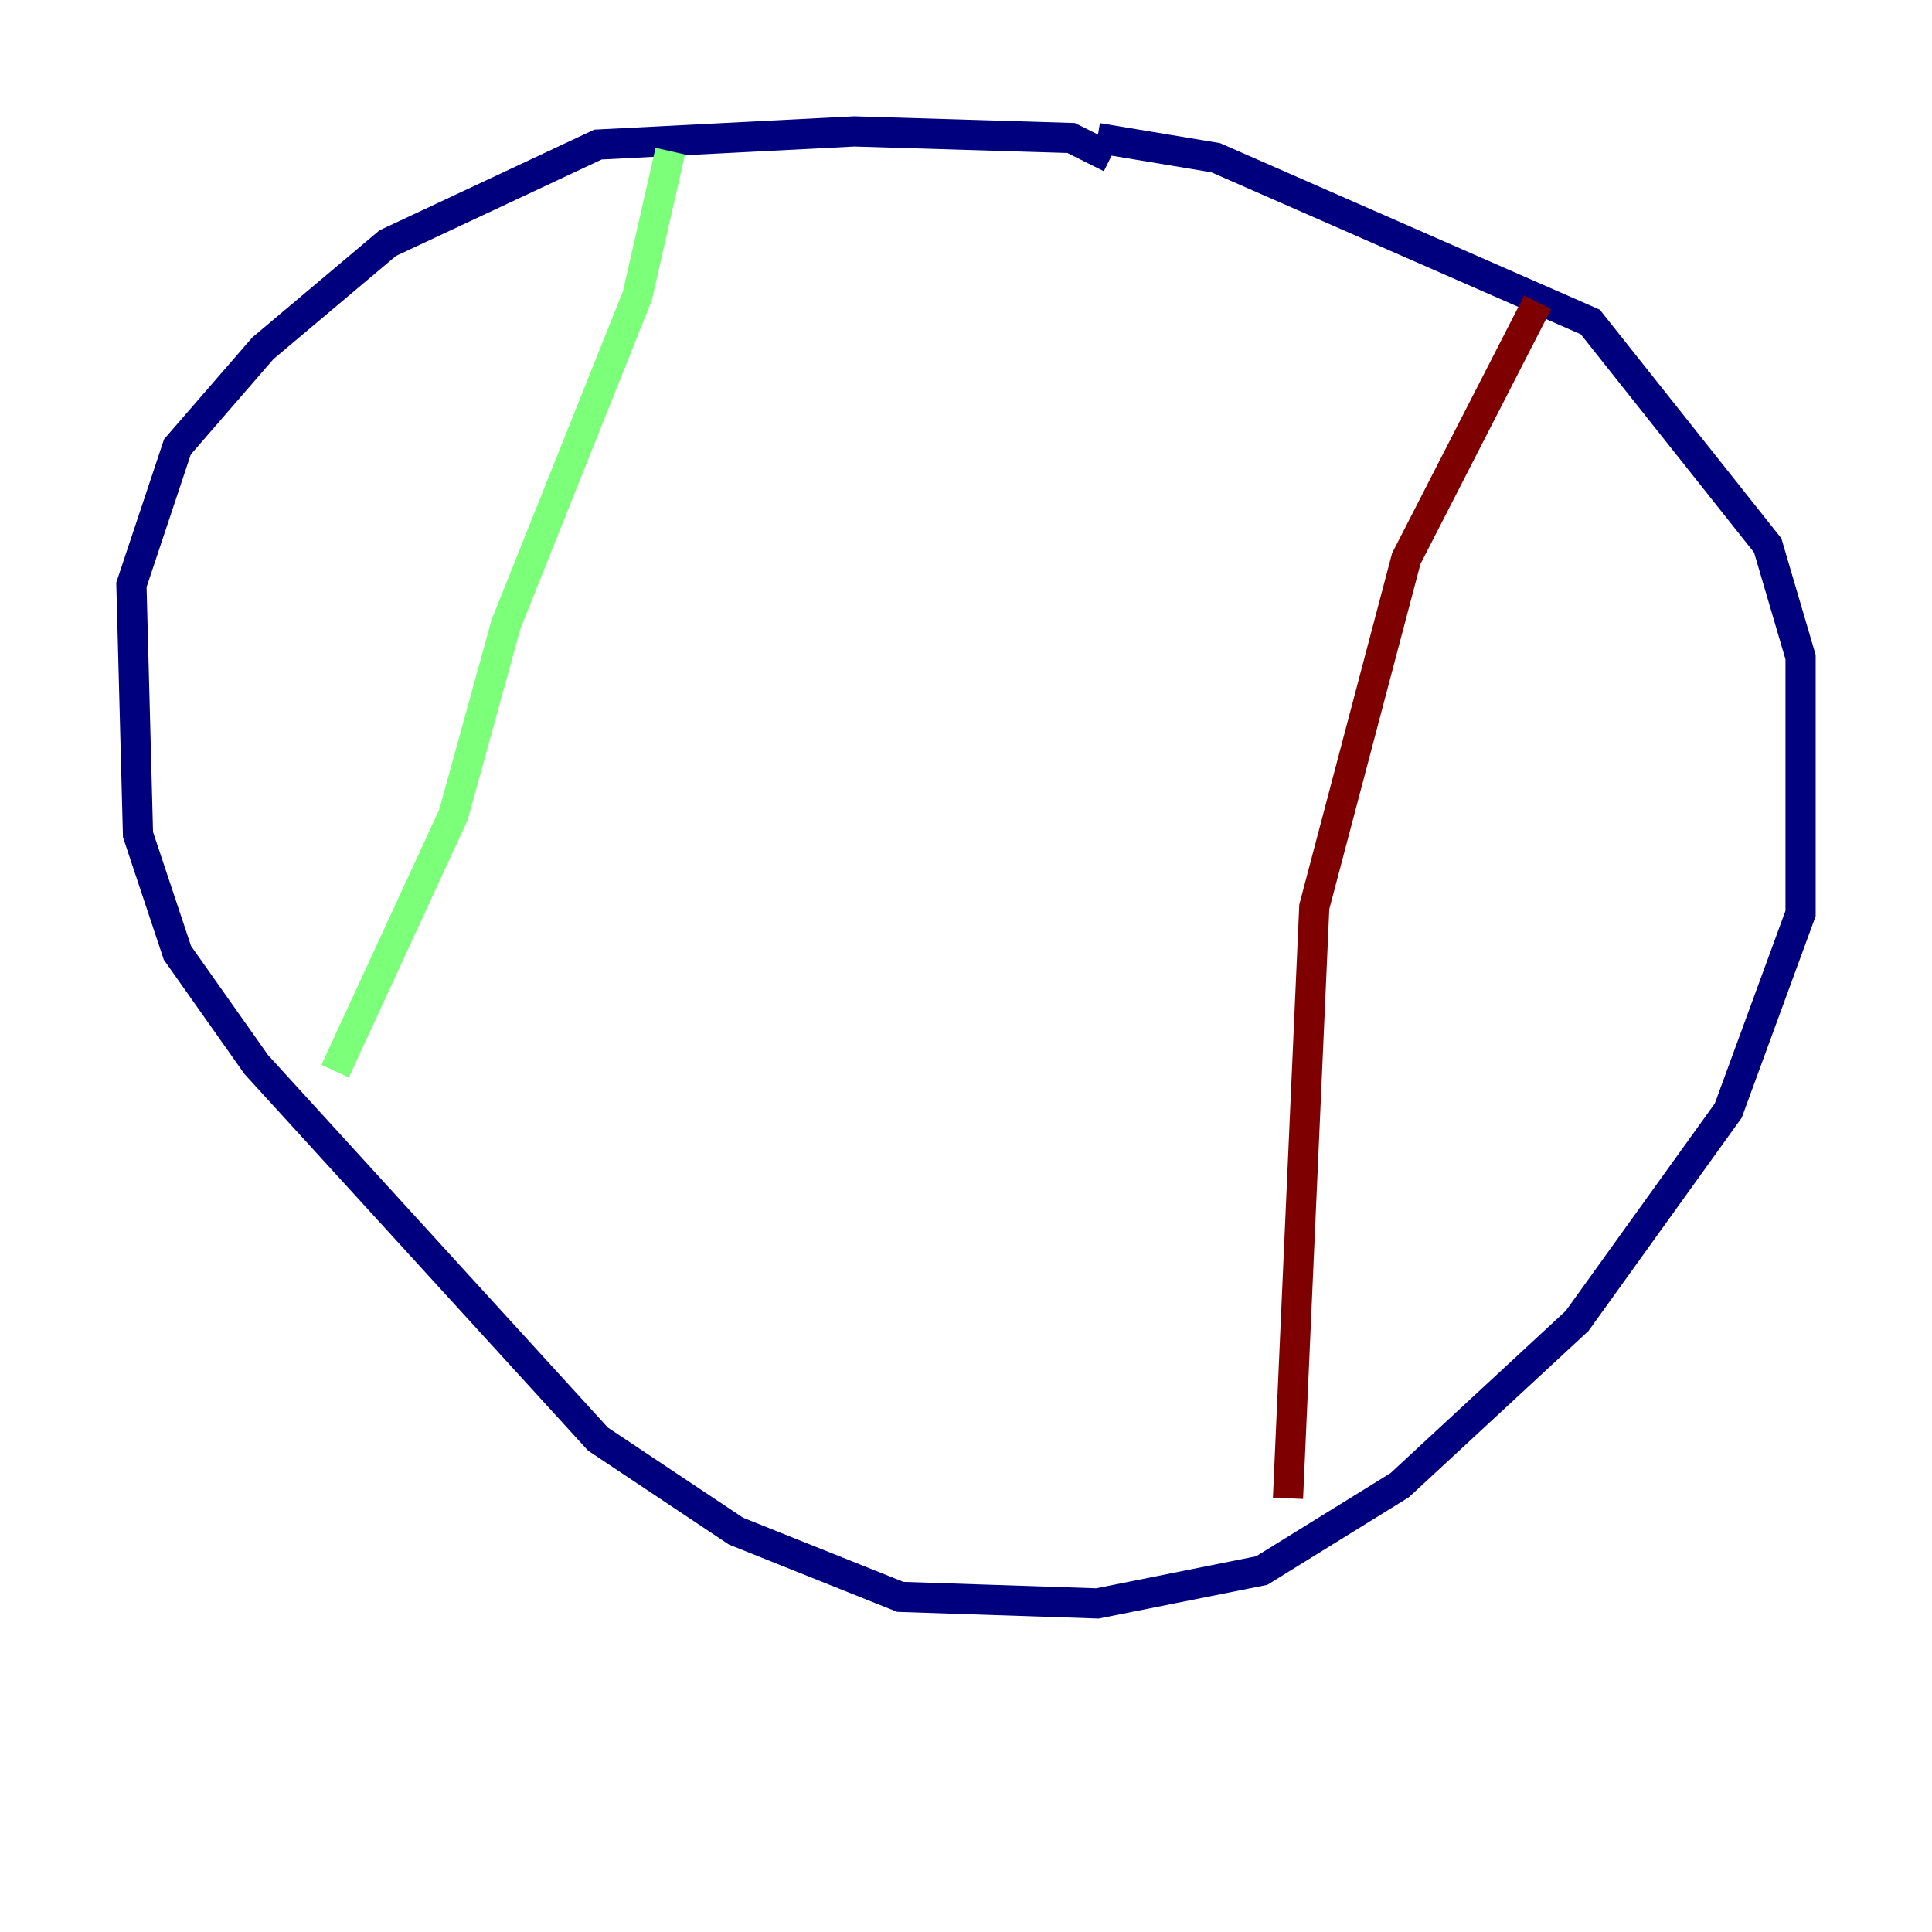 <?xml version="1.0" encoding="utf-8" ?>
<svg baseProfile="tiny" height="128" version="1.2" viewBox="0,0,128,128" width="128" xmlns="http://www.w3.org/2000/svg" xmlns:ev="http://www.w3.org/2001/xml-events" xmlns:xlink="http://www.w3.org/1999/xlink"><defs /><polyline fill="none" points="73.578,10.449 70.966,9.143 56.599,8.707 39.619,9.578 25.687,16.109 17.415,23.075 11.755,29.605 8.707,38.748 9.143,55.292 11.755,63.129 16.98,70.531 39.619,95.347 48.762,101.442 59.646,105.796 72.707,106.231 83.592,104.054 92.735,98.395 104.49,87.51 114.503,73.578 119.293,60.517 119.293,43.537 117.116,36.136 105.361,21.333 80.544,10.449 72.707,9.143" stroke="#00007f" stroke-width="2" /><polyline fill="none" points="44.408,10.014 42.231,19.592 33.524,41.361 30.041,53.986 22.204,70.966" stroke="#7cff79" stroke-width="2" /><polyline fill="none" points="101.878,20.027 93.17,37.007 87.075,60.082 85.333,99.265" stroke="#7f0000" stroke-width="2" /></svg>